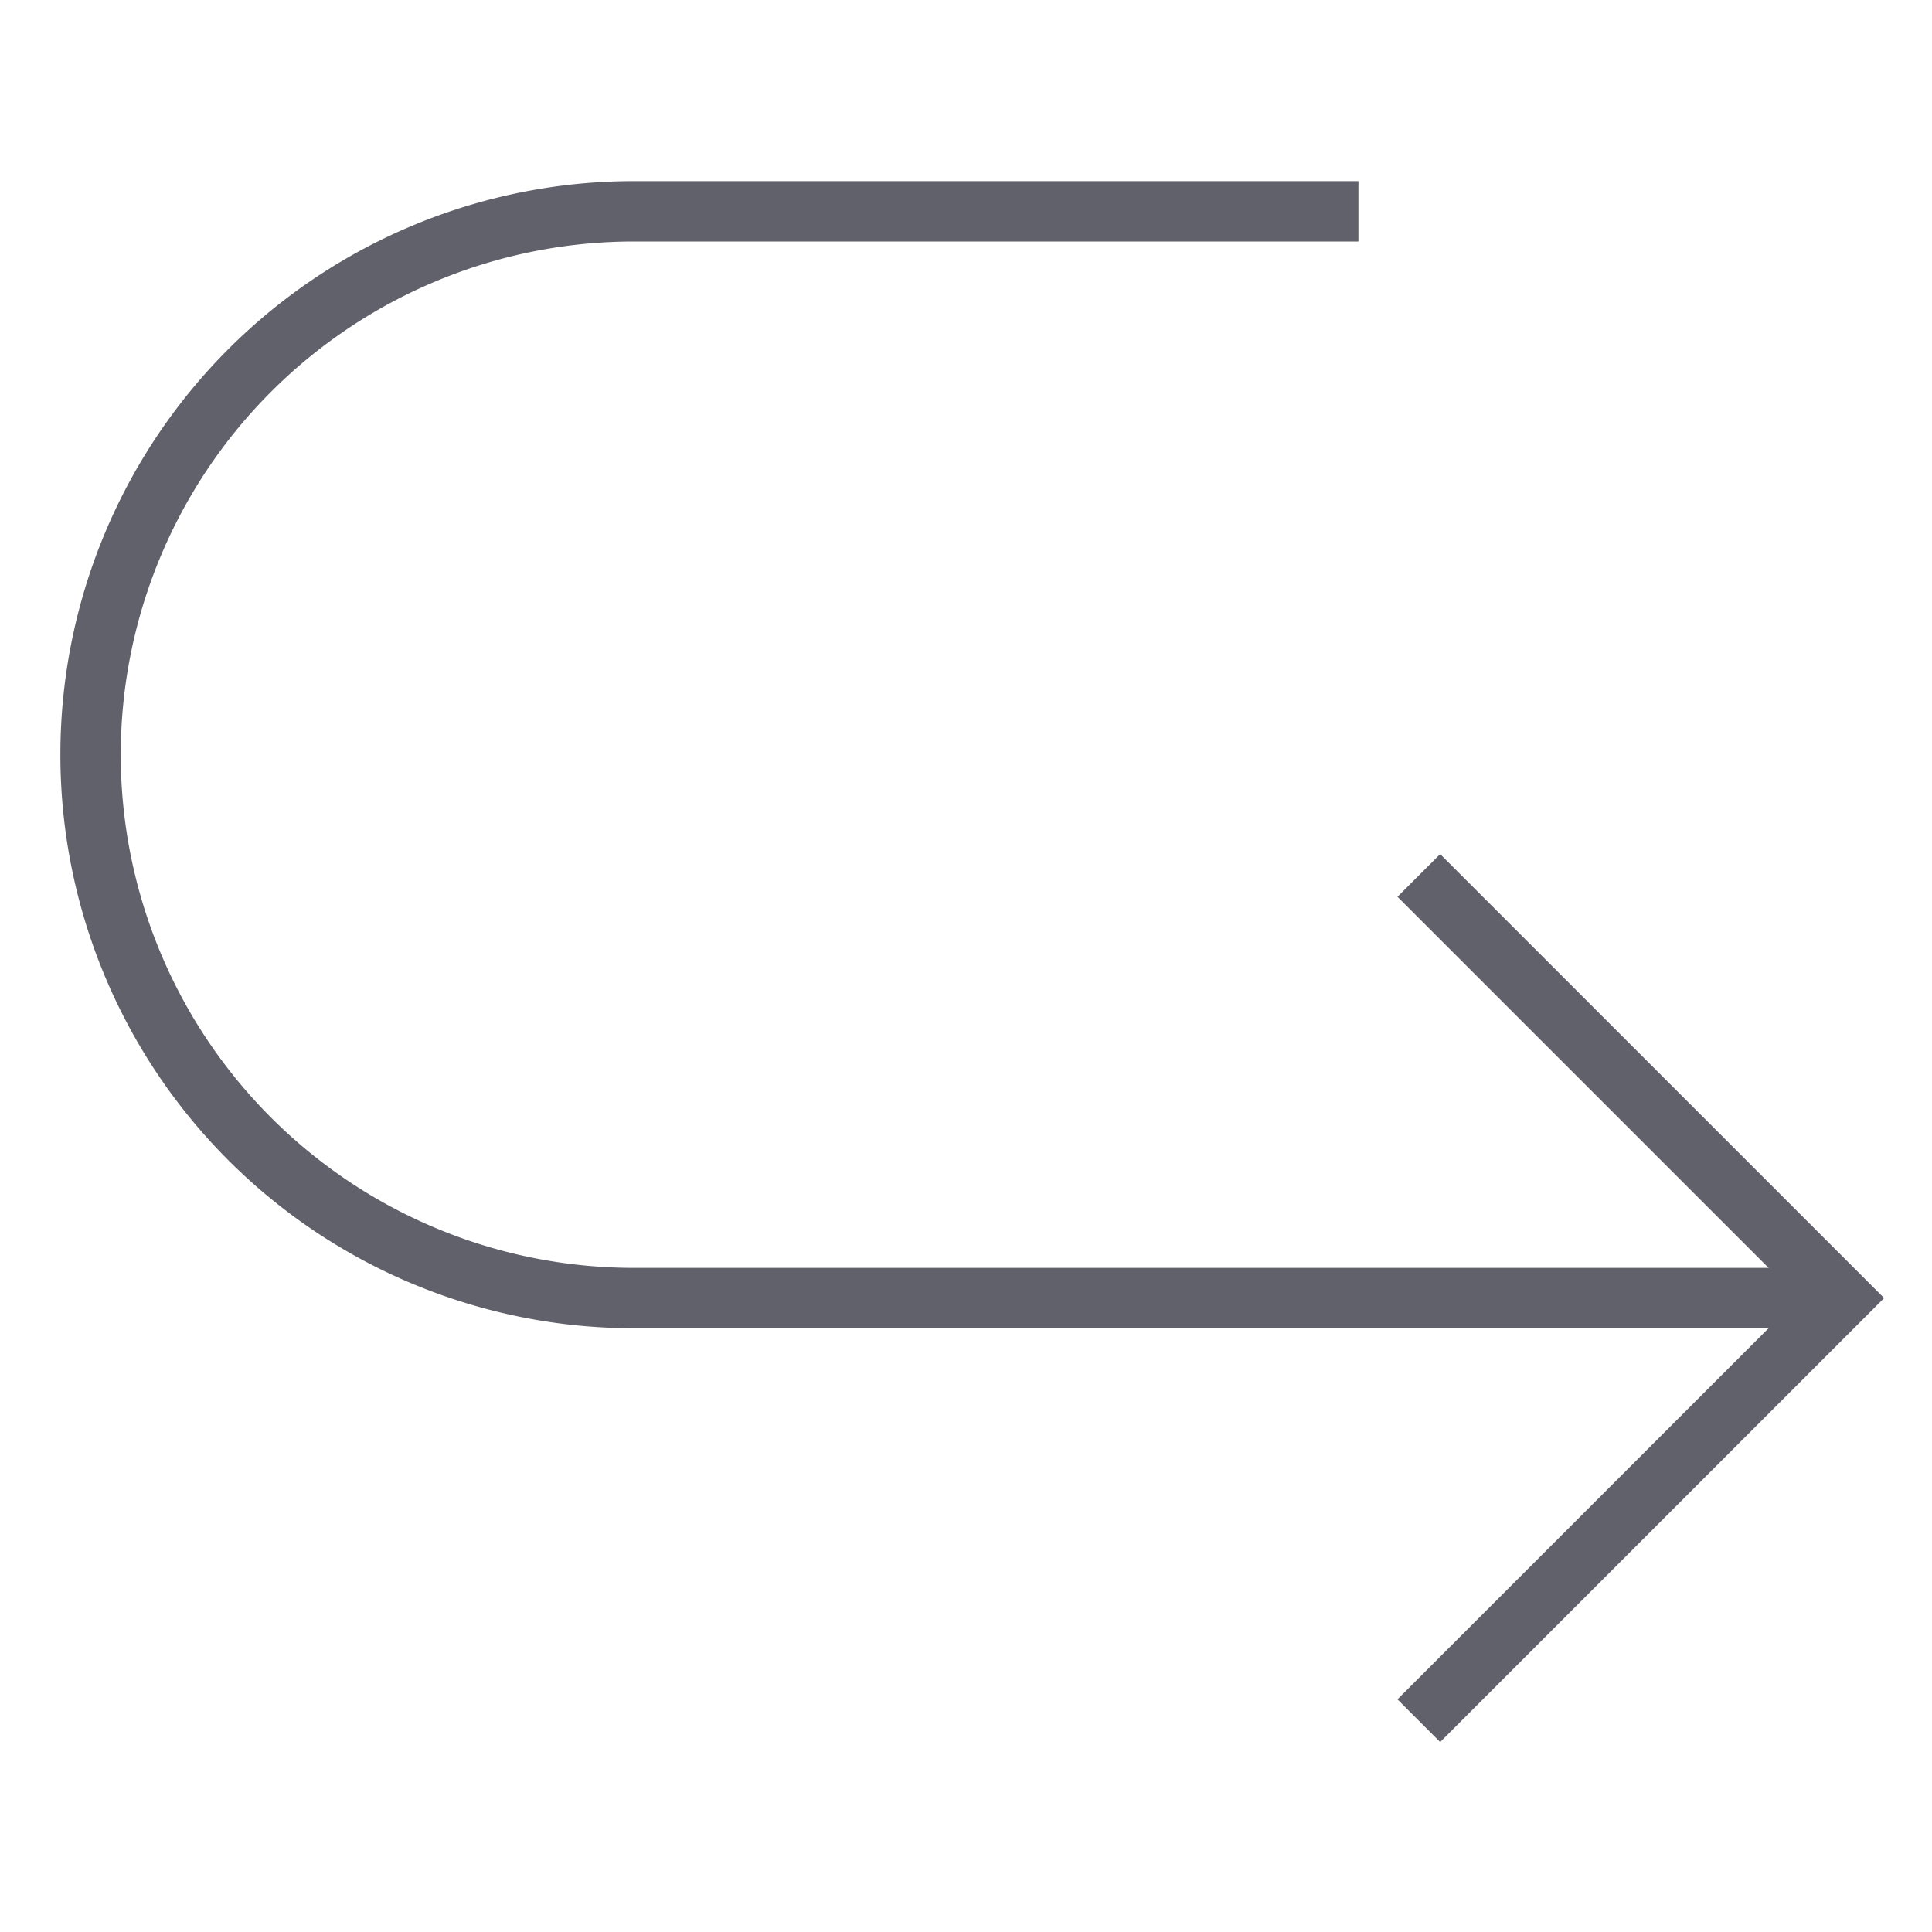 <svg xmlns="http://www.w3.org/2000/svg" height="24" width="24" viewBox="0 0 64 64"><path data-cap="butt" d="M61,43H21A18,18,0,0,1,3,25H3A18,18,0,0,1,21,7H45" fill="none" stroke="#61616b" stroke-width="2"></path><polyline points="47 29 61 43 47 57" fill="none" stroke="#61616b" stroke-width="2"></polyline></svg>
